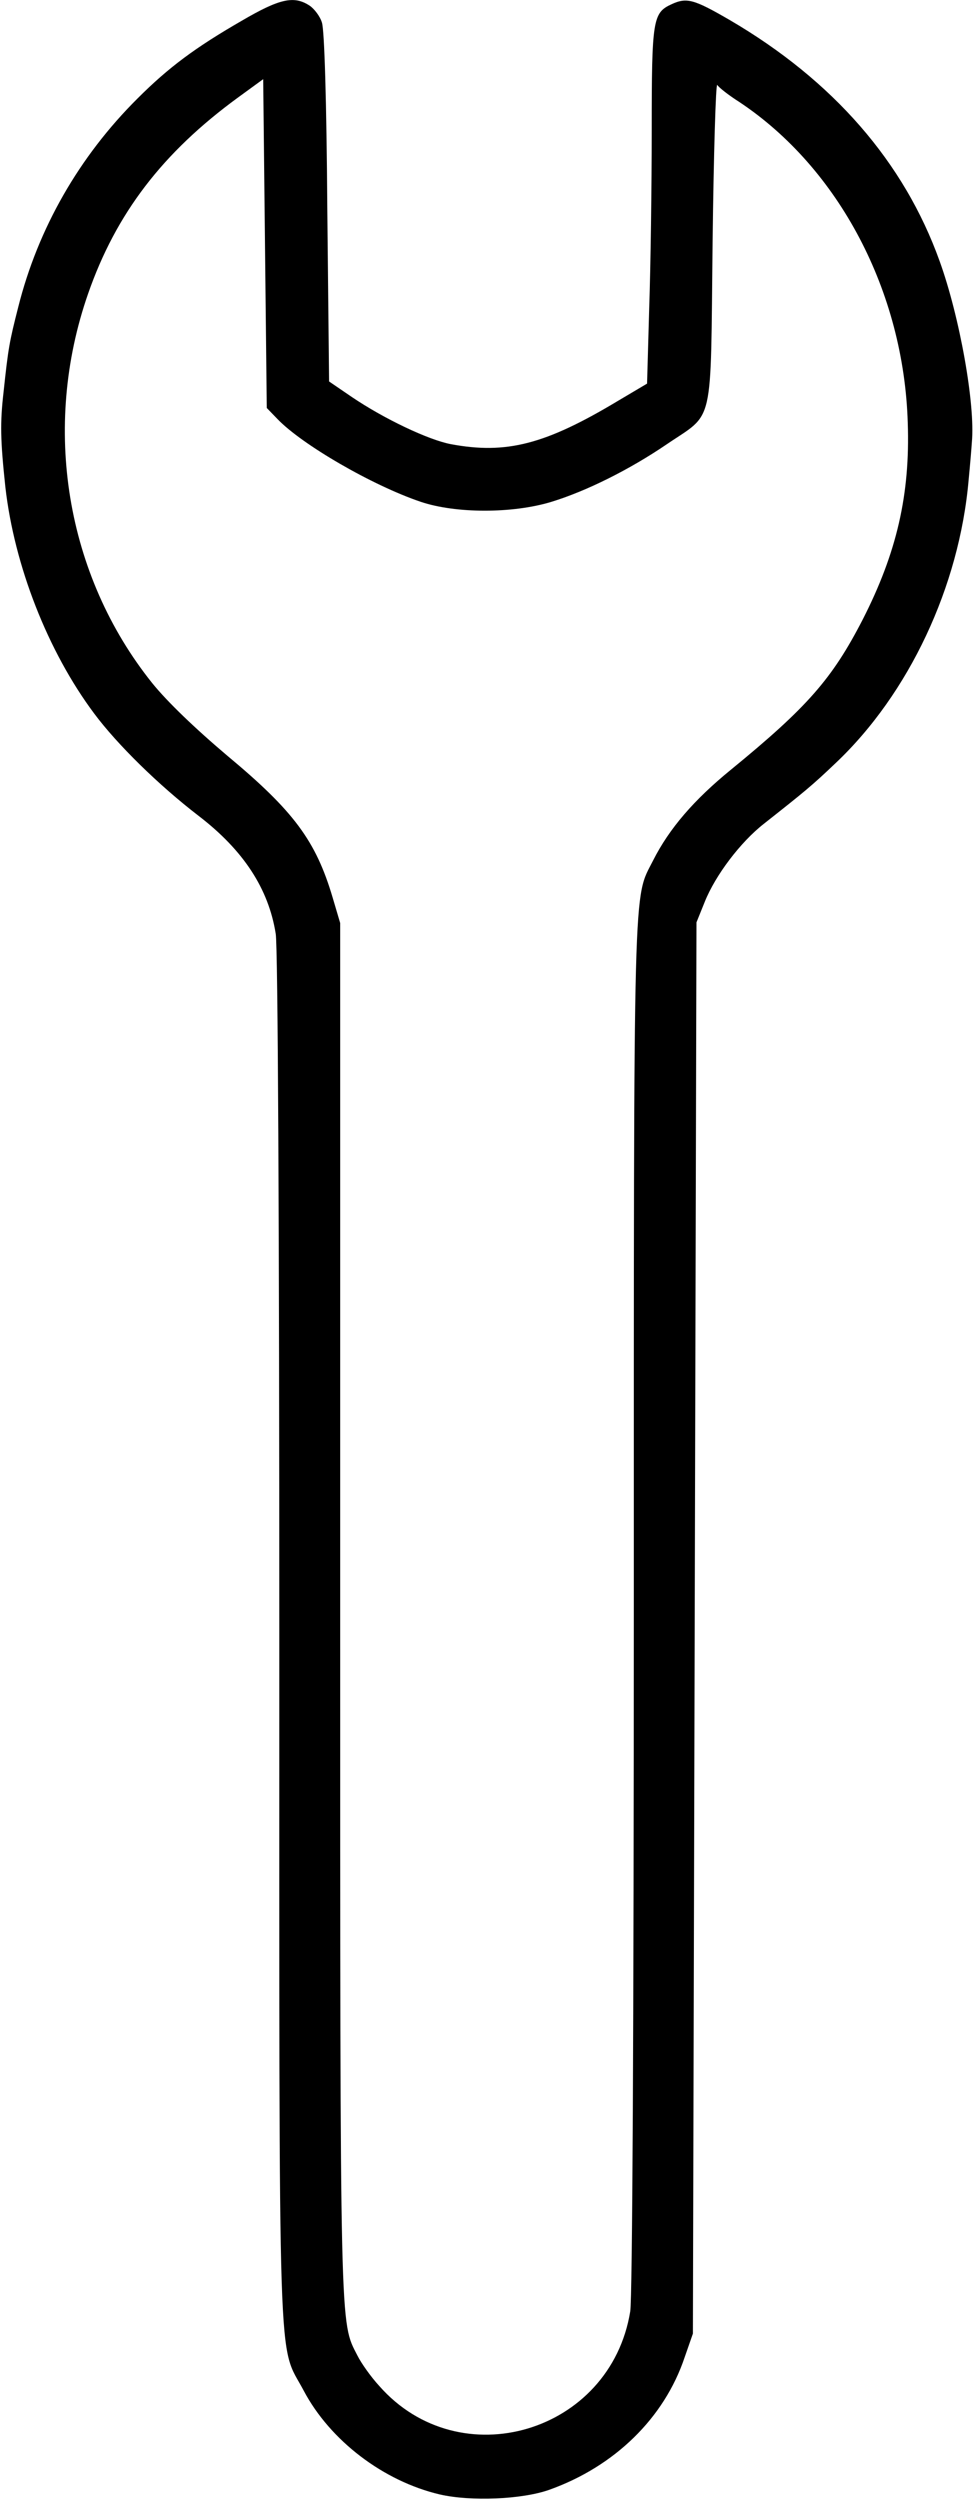 <?xml version="1.0" standalone="no"?>
<!DOCTYPE svg PUBLIC "-//W3C//DTD SVG 20010904//EN"
 "http://www.w3.org/TR/2001/REC-SVG-20010904/DTD/svg10.dtd">
<svg version="1.0" xmlns="http://www.w3.org/2000/svg"
 width="272pt" height="698pt" viewBox="0 0 272 698"
 preserveAspectRatio="xMidYMid meet">
<g transform="translate(0,698) scale(0.1,-0.1)"
fill="#000000" stroke="none">
<path d="M675 6922 c-130 -75 -204 -130 -291 -217 -163 -162 -278 -363 -333
-582 -25 -98 -28 -115 -41 -237 -10 -87 -9 -134 5 -266 25 -219 118 -458 248
-632 64 -86 180 -200 292 -286 125 -96 195 -203 215 -329 6 -35 10 -805 10
-1968 0 -2122 -5 -1961 68 -2099 74 -140 223 -253 380 -290 87 -20 230 -14
306 13 182 65 321 200 378 370 l23 66 5 1970 5 1970 23 57 c30 75 100 167 165
218 114 90 135 107 201 170 204 193 345 492 371 790 4 41 8 89 9 105 10 105
-34 351 -90 506 -99 276 -297 504 -586 673 -100 58 -120 64 -163 44 -52 -24
-55 -43 -55 -351 0 -156 -3 -379 -7 -496 l-6 -212 -81 -48 c-203 -122 -312
-150 -467 -121 -63 12 -187 71 -277 132 l-63 43 -5 485 c-2 294 -8 497 -15
517 -5 17 -21 38 -34 47 -44 29 -84 20 -190 -42z m100 -1112 c68 -71 264 -185
400 -231 98 -33 257 -33 365 0 98 30 218 90 321 160 135 92 123 39 129 564 3
249 9 446 13 440 4 -7 32 -29 62 -48 278 -185 459 -529 470 -895 7 -201 -31
-364 -126 -550 -85 -165 -154 -244 -368 -419 -103 -84 -172 -164 -217 -253
-56 -111 -54 -11 -54 -2083 0 -1163 -4 -1933 -10 -1968 -55 -339 -476 -464
-701 -208 -23 25 -50 63 -61 85 -49 96 -48 40 -48 2085 l0 1914 -21 71 c-47
159 -109 242 -294 396 -91 77 -168 151 -210 203 -241 301 -309 714 -179 1087
78 224 208 394 419 548 l70 51 5 -459 5 -459 30 -31z"/>
</g>
</svg>
